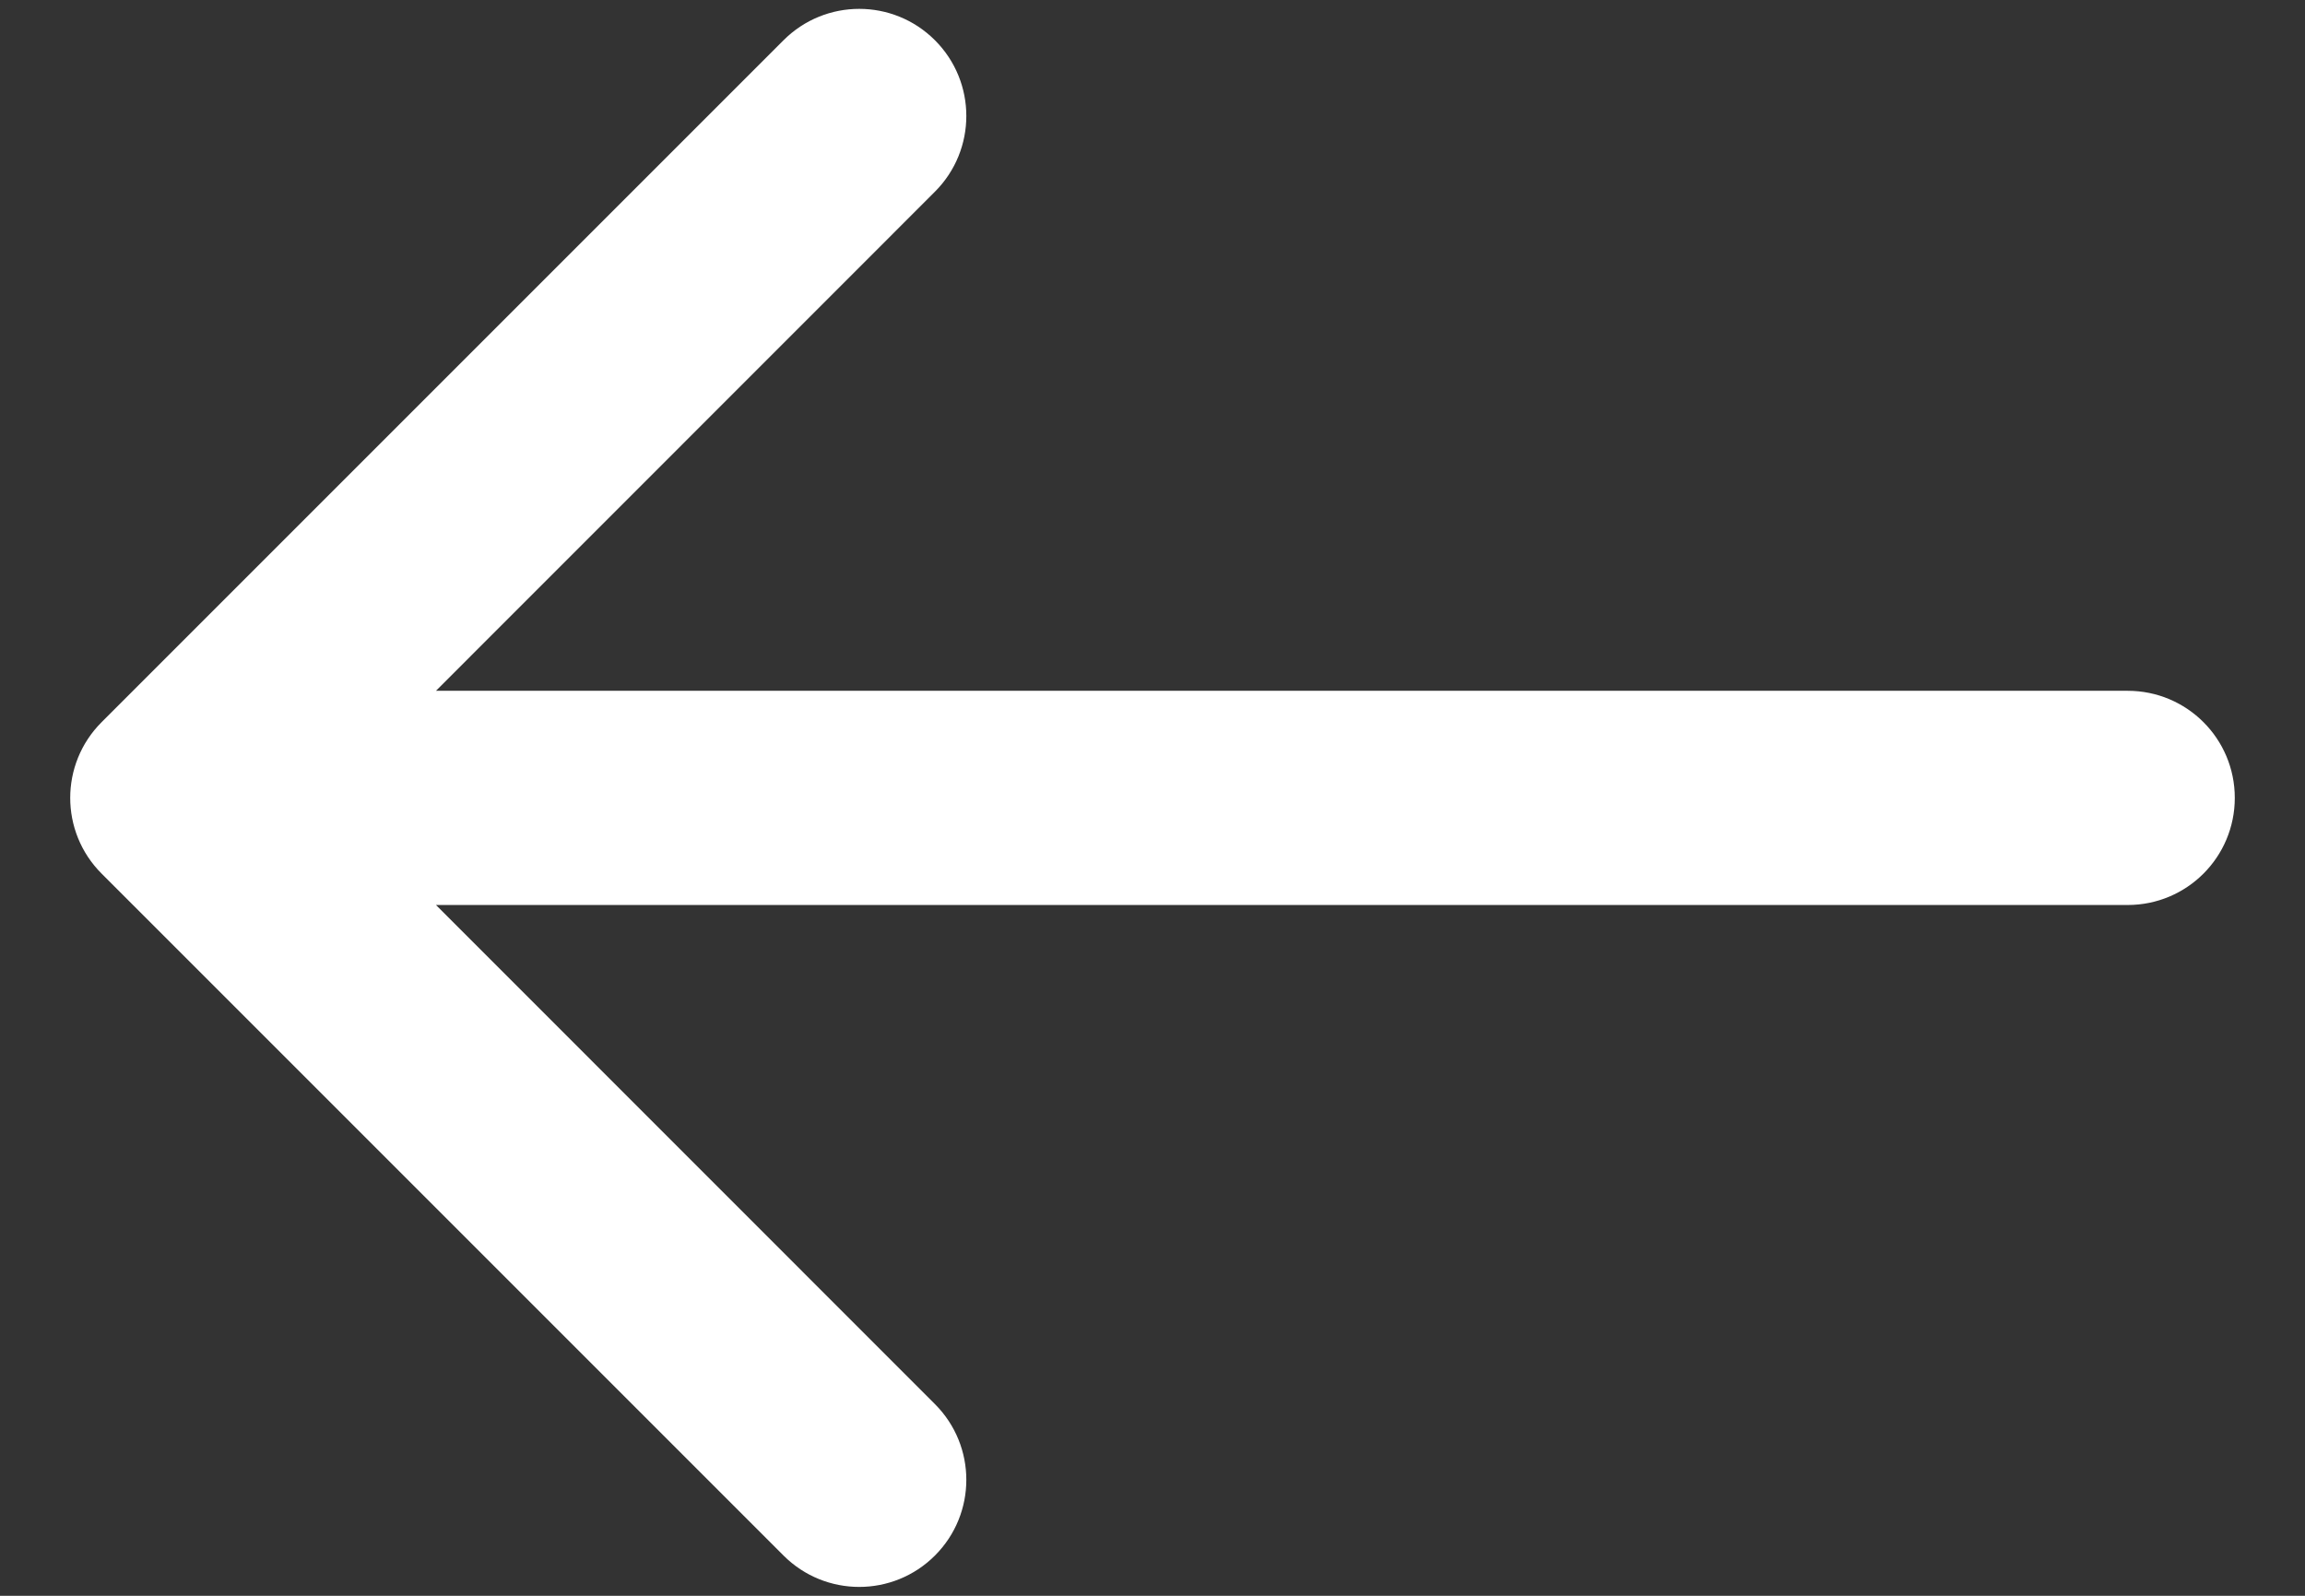 <svg width="13" height="9" viewBox="0 0 13 9" fill="none" xmlns="http://www.w3.org/2000/svg">
<rect x="0" y="0" width="13" height="9" fill="#333333" stroke="none"/>
<path id="Arrow 44" d="M12 3.896C12.334 3.896 12.604 4.166 12.604 4.5C12.604 4.834 12.334 5.104 12 5.104V3.896ZM0.573 4.927C0.337 4.691 0.337 4.309 0.573 4.073L4.419 0.227C4.655 -0.009 5.037 -0.009 5.273 0.227C5.509 0.463 5.509 0.845 5.273 1.081L1.855 4.5L5.273 7.919C5.509 8.155 5.509 8.537 5.273 8.773C5.037 9.009 4.655 9.009 4.419 8.773L0.573 4.927ZM12 5.104H1V3.896H12V5.104Z" fill="white"/>
</svg>
